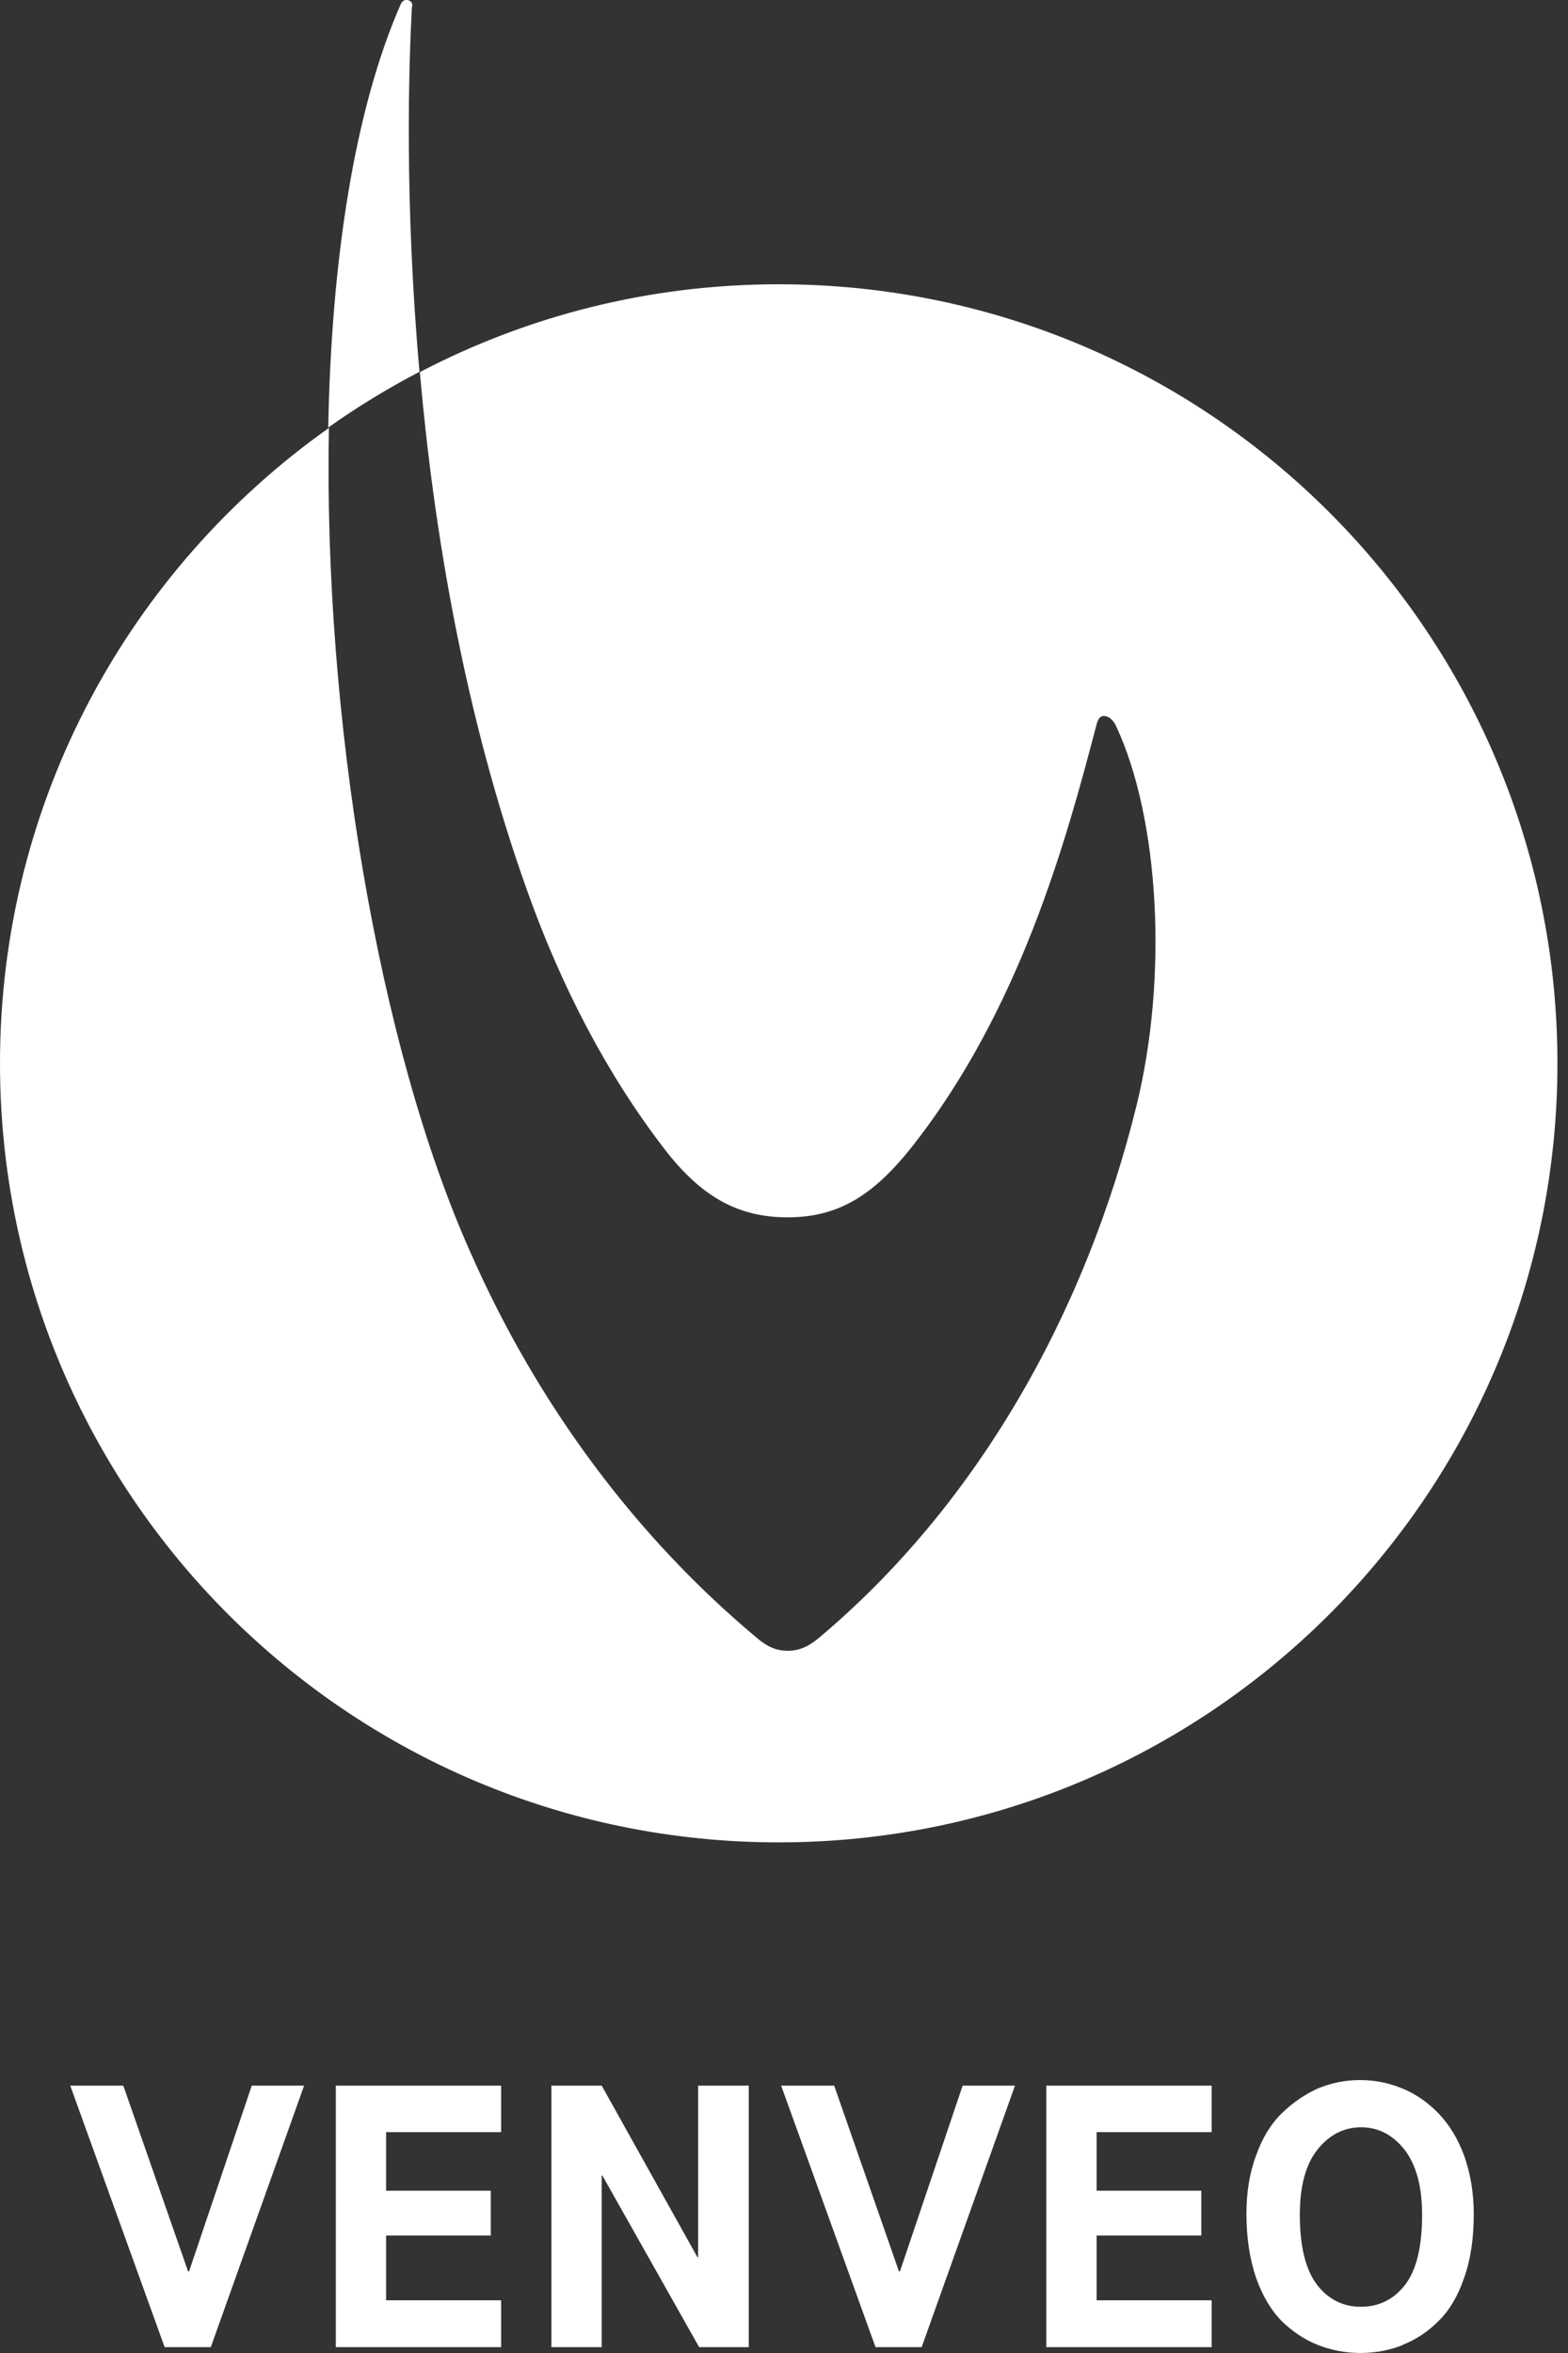 <svg width="60" height="90" viewBox="0 0 60 90" fill="none" xmlns="http://www.w3.org/2000/svg">
<rect x="0" y="0" width="60" height="90" fill="#333333" stroke="none"/>
<g clip-path="url(#clip0_583_5742)">
<path d="M29.798 10.873C24.843 10.873 20.177 12.085 16.065 14.233C16.593 20.23 17.752 27.294 20.177 34.081C21.469 37.705 23.208 41.066 25.409 43.926C26.793 45.731 28.19 46.562 30.141 46.562C32.091 46.562 33.422 45.705 34.846 43.926C39.036 38.654 40.816 32.078 41.949 27.755C42.015 27.491 42.094 27.386 42.239 27.386C42.384 27.386 42.582 27.491 42.713 27.782C44.361 31.327 44.703 37.349 43.491 42.279C41.514 50.318 37.336 57.619 31.314 62.666C30.931 62.983 30.576 63.141 30.141 63.141C29.706 63.141 29.35 62.983 28.968 62.653C24.355 58.805 20.573 53.744 18.003 47.906C14.457 39.972 12.375 27.373 12.586 16.368C4.969 21.759 0 30.628 0 40.671C0 57.131 13.337 70.469 29.798 70.469C46.259 70.469 59.596 57.131 59.596 40.671C59.596 24.21 46.259 10.873 29.798 10.873ZM15.775 0.25C15.789 0.105 15.723 0.039 15.604 -4.72432e-05C15.499 -0.026 15.393 0.039 15.341 0.145C13.548 4.217 12.678 10.016 12.56 16.355C13.667 15.565 14.84 14.853 16.052 14.22C15.472 7.71 15.644 2.451 15.762 0.25H15.775Z" fill="white"/>
<path d="M6.3 89.776L2.688 79.773H4.718L7.196 86.877H7.235L9.634 79.773H11.637L8.066 89.776H6.313H6.3Z" fill="white"/>
<path d="M12.85 89.776V79.773H19.176V81.553H14.774V83.793H18.78V85.506H14.774V87.984H19.176V89.776H12.85Z" fill="white"/>
<path d="M21.1 89.776V79.773H23.024L26.688 86.337H26.714V79.773H28.651V89.776H26.753L23.05 83.213H23.024V89.776H21.1Z" fill="white"/>
<path d="M33.502 89.776L29.891 79.773H31.92L34.398 86.877H34.437L36.836 79.773H38.839L35.268 89.776H33.515H33.502Z" fill="white"/>
<path d="M40.038 89.776V79.773H46.364V81.553H41.962V83.793H45.969V85.506H41.962V87.984H46.364V89.776H40.038Z" fill="white"/>
<path d="M53.679 89.696C53.178 89.894 52.638 89.999 52.058 89.999C51.478 89.999 50.95 89.894 50.437 89.696C49.936 89.499 49.474 89.195 49.053 88.787C48.644 88.378 48.315 87.825 48.064 87.126C47.827 86.428 47.695 85.611 47.695 84.688C47.695 83.858 47.814 83.107 48.064 82.448C48.302 81.776 48.631 81.235 49.053 80.827C49.474 80.418 49.936 80.102 50.437 79.878C50.95 79.667 51.478 79.561 52.044 79.561C52.611 79.561 53.138 79.667 53.652 79.878C54.166 80.089 54.627 80.405 55.036 80.827C55.445 81.249 55.774 81.776 56.025 82.448C56.262 83.12 56.394 83.858 56.394 84.688C56.394 85.611 56.275 86.428 56.025 87.126C55.787 87.825 55.458 88.378 55.036 88.787C54.627 89.195 54.166 89.499 53.652 89.696H53.679ZM50.384 87.377C50.819 87.943 51.386 88.233 52.071 88.233C52.756 88.233 53.323 87.957 53.758 87.403C54.193 86.85 54.417 85.953 54.417 84.715C54.417 83.634 54.193 82.804 53.745 82.224C53.296 81.657 52.743 81.367 52.084 81.367C51.425 81.367 50.858 81.657 50.41 82.224C49.962 82.79 49.738 83.621 49.738 84.715C49.738 85.927 49.962 86.823 50.397 87.39L50.384 87.377Z" fill="white"/>
</g>
<defs>
<clipPath id="clip0_583_5742">
<rect width="59.596" height="90" fill="white"/>
</clipPath>
</defs>
</svg>
